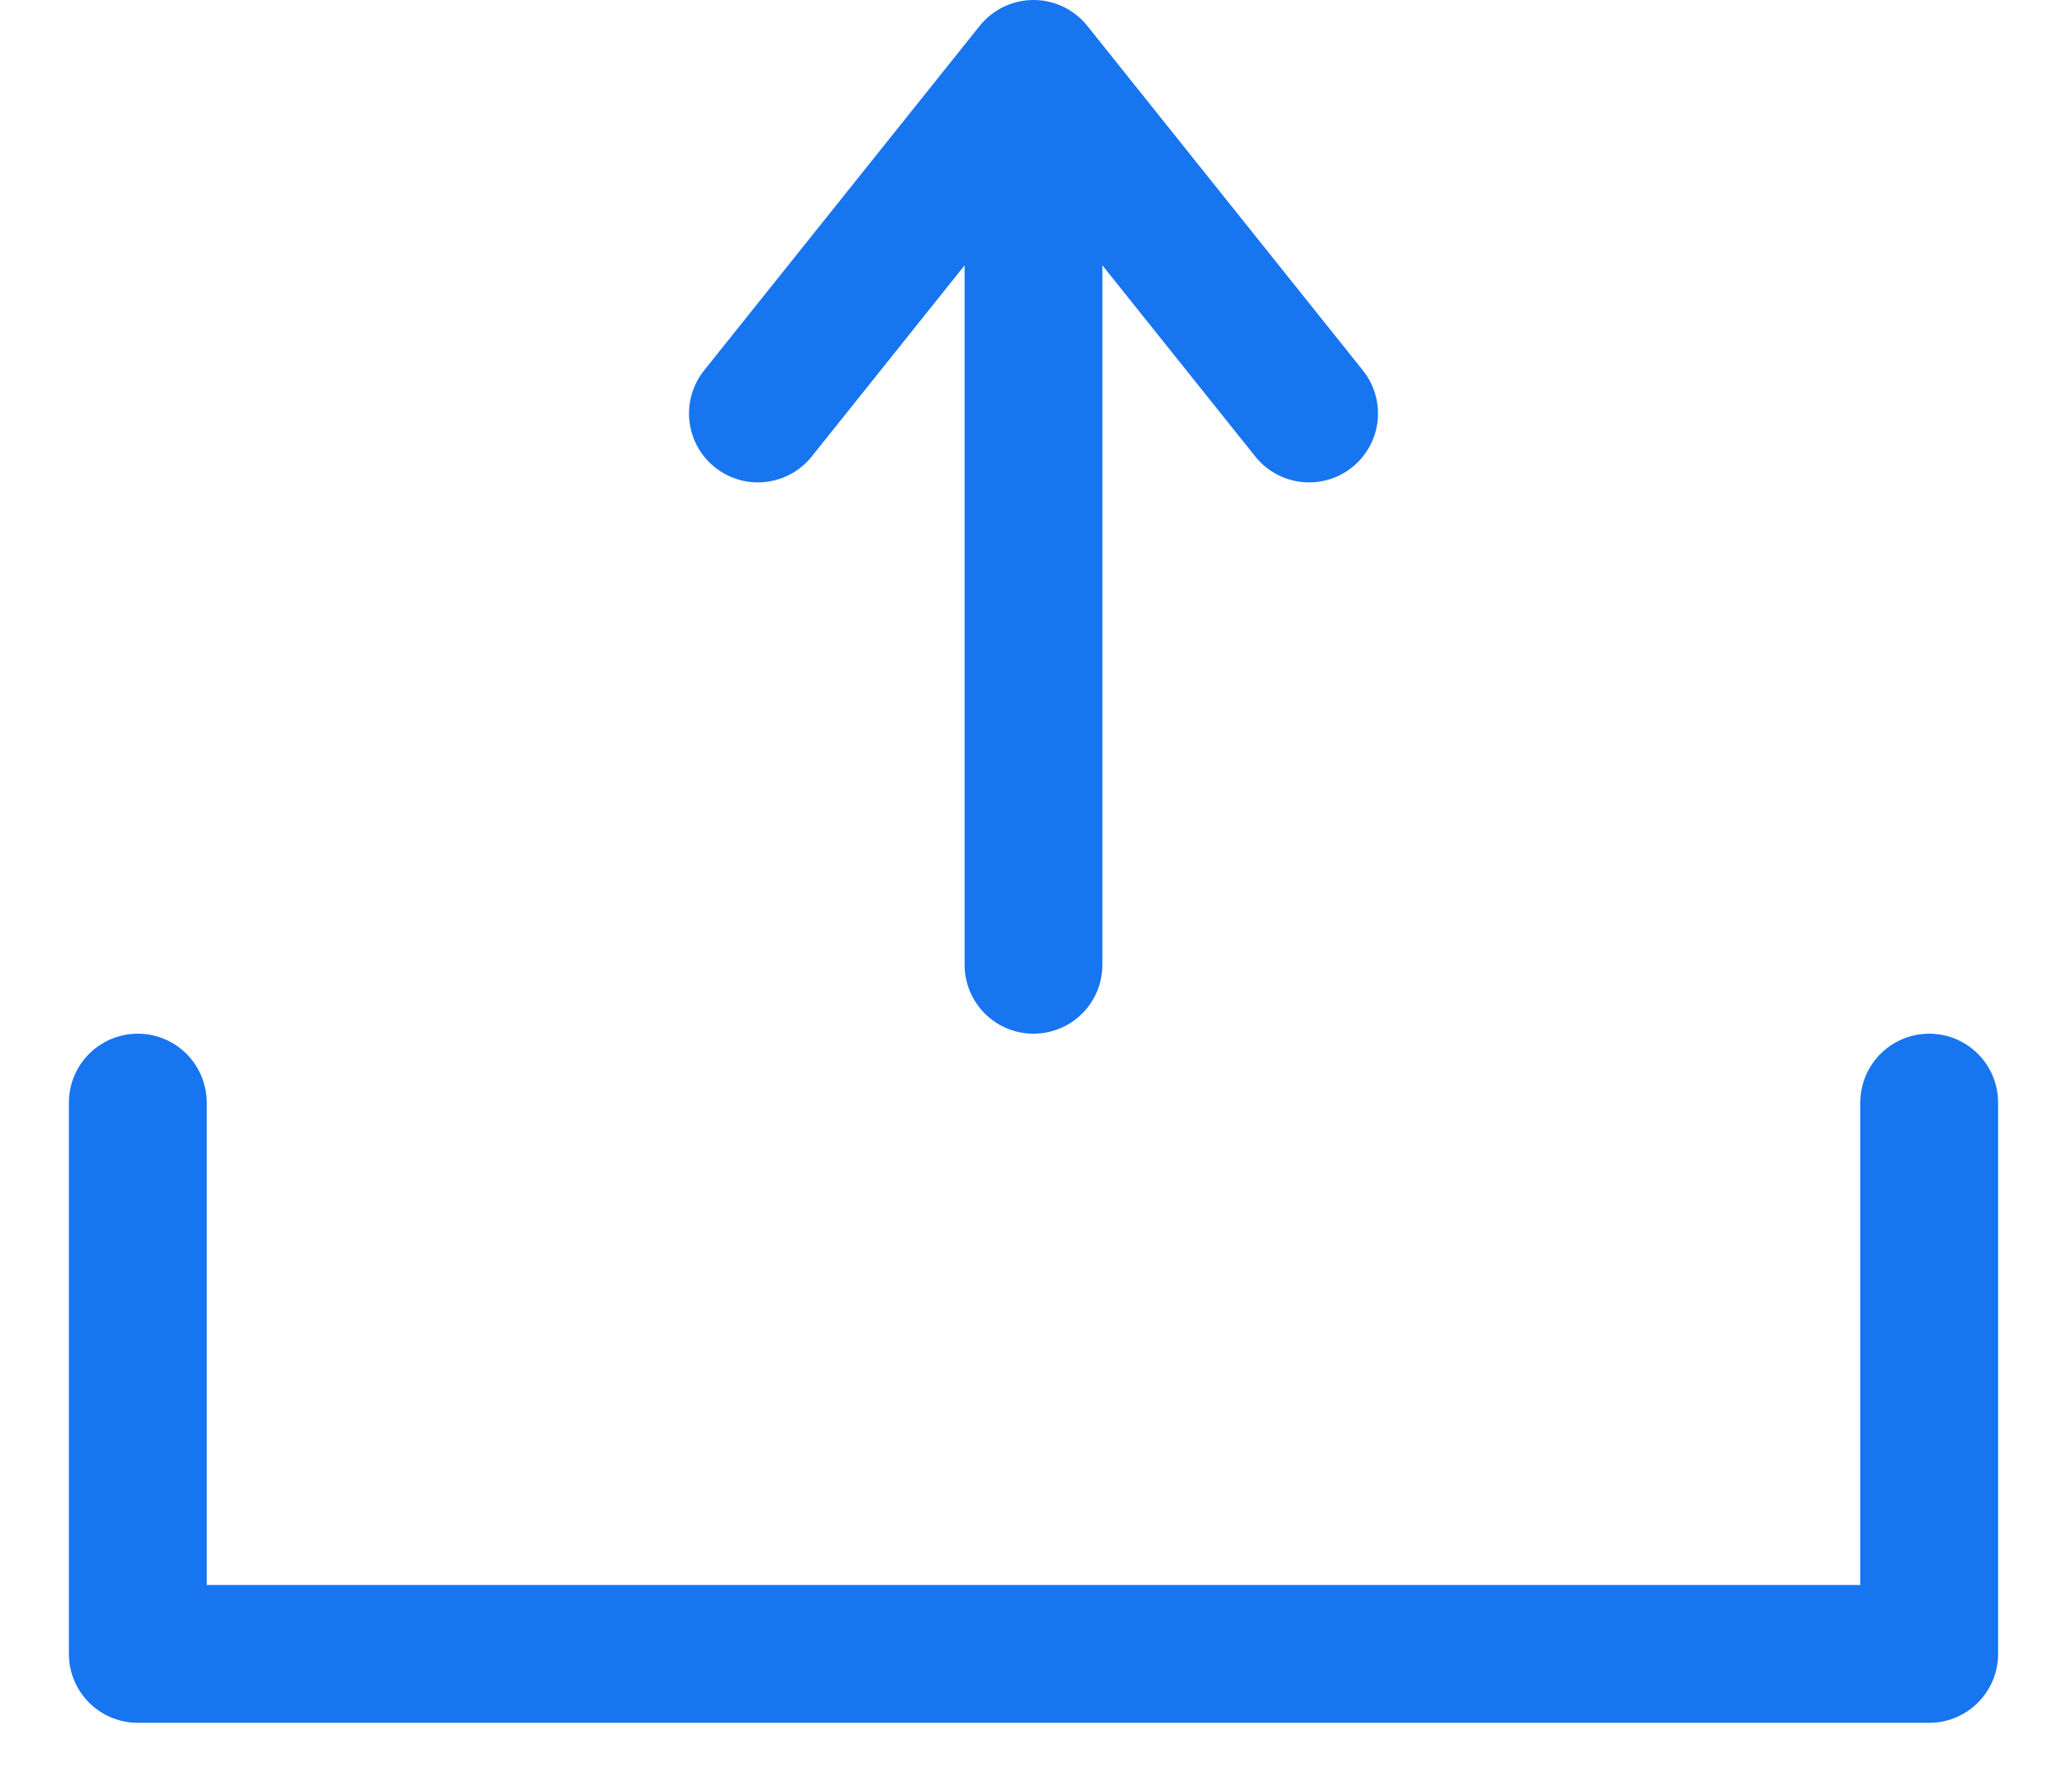 <?xml version="1.0" encoding="UTF-8"?>
<svg width="15px" height="13px" viewBox="0 0 15 13" version="1.1" xmlns="http://www.w3.org/2000/svg" xmlns:xlink="http://www.w3.org/1999/xlink">
    <!-- Generator: Sketch 52.1 (67048) - http://www.bohemiancoding.com/sketch -->
    <title>上传</title>
    <desc>Created with Sketch.</desc>
    <g id="Page-1" stroke="none" stroke-width="1" fill="none" fill-rule="evenodd" stroke-linecap="round" stroke-linejoin="round">
        <g id="01场景列表-空" transform="translate(-284, -457)" fill-rule="nonzero" stroke="#1875F0">
            <g id="分组-2" transform="translate(150, 324)">
                <g id="分组-4" transform="translate(135, 128)">
                    <g id="上传" transform="translate(0, 5)">
                        <polyline id="直线-3" points="0 8 0 12 13 12 13 8"></polyline>
                        <polyline id="直线-2" points="6.5 7 6.5 0.5 4.5 3 6.5 0.5 8.5 3"></polyline>
                    </g>
                </g>
            </g>
        </g>
    </g>
</svg>